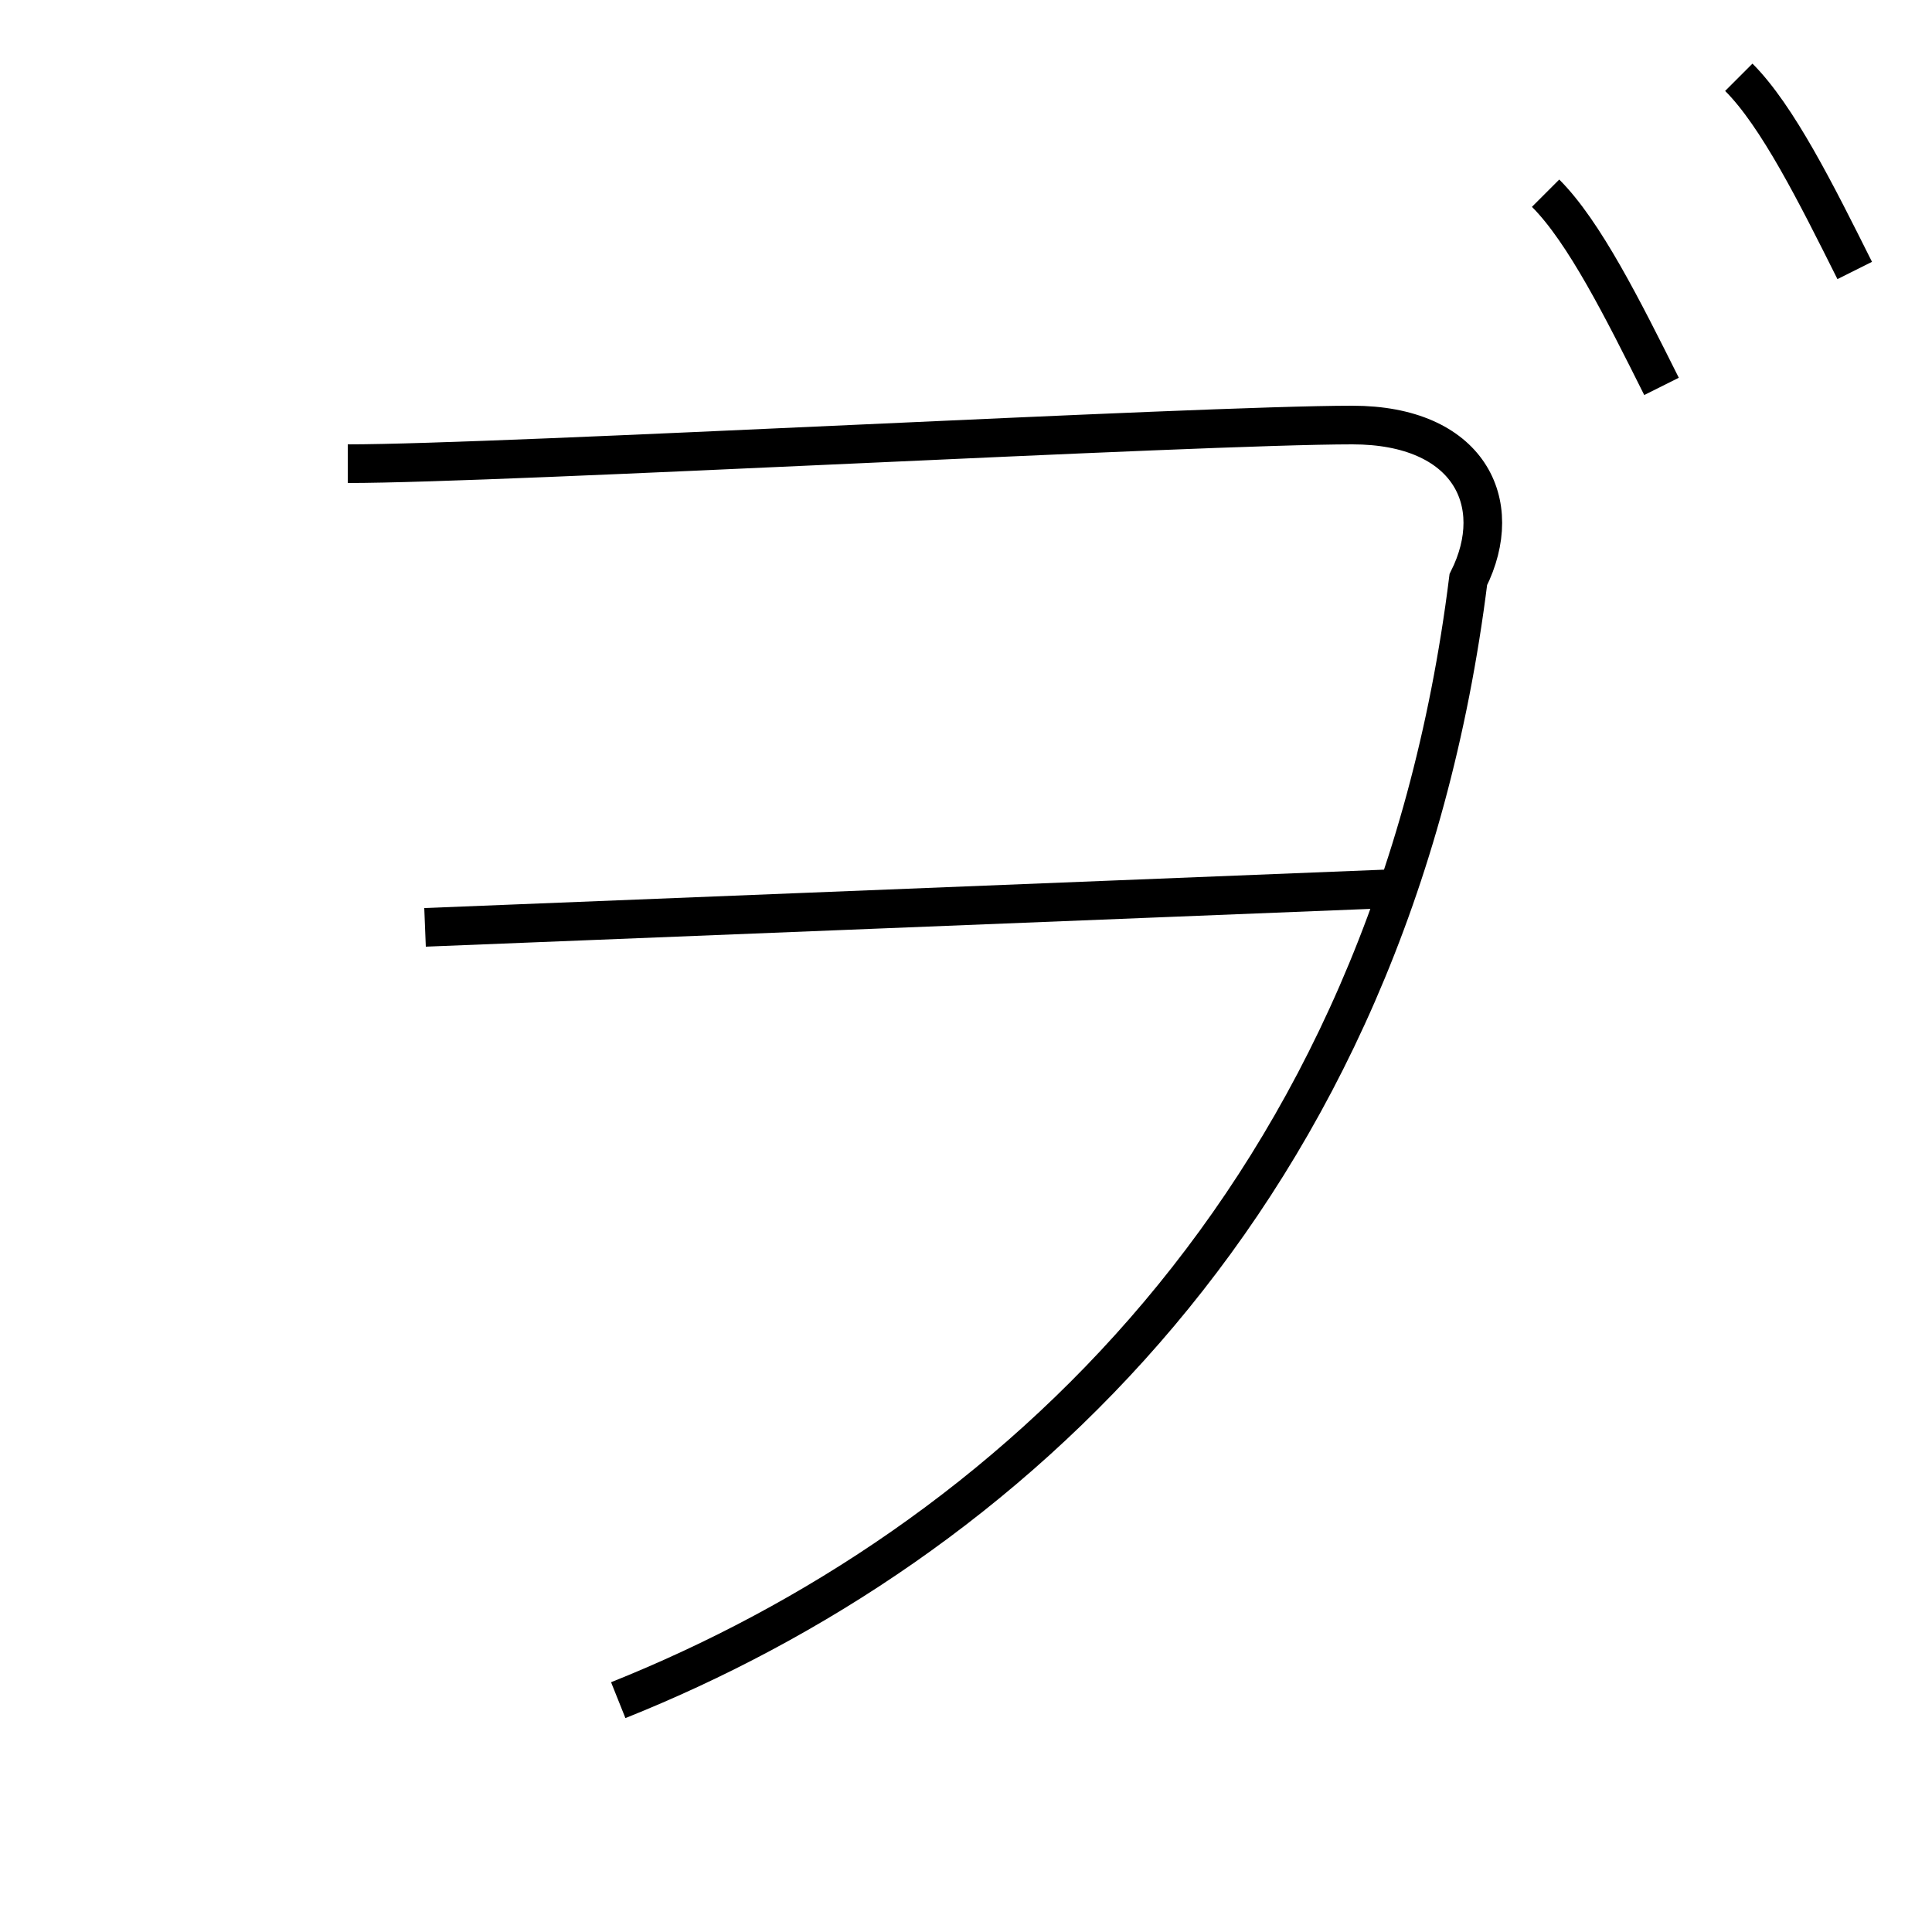 <?xml version='1.0' encoding='utf8'?>
<svg viewBox="0.0 -6.0 50.0 50.0" version="1.1" xmlns="http://www.w3.org/2000/svg">
<rect x="0.0" y="-6.0" width="50.0" height="50.0" fill="#808080" stroke="none"/>
<rect x="-1000" y="-1000" width="2000" height="2000" stroke="white" fill="white"/>
<g style="fill:white;stroke:#000000;  stroke-width:1">
<path d="M 43 -34 C 42 -36 41 -38 40 -39 M 48 -37 C 47 -39 46 -41 45 -42 M 9 -32 C 13 -32 31 -33 35 -33 C 38 -33 39 -31 38 -29 C 36 -13 26 -4 16 0 M 11 -20 L 36 -21" transform="translate(0.0 38.0)" />
</g>
</svg>